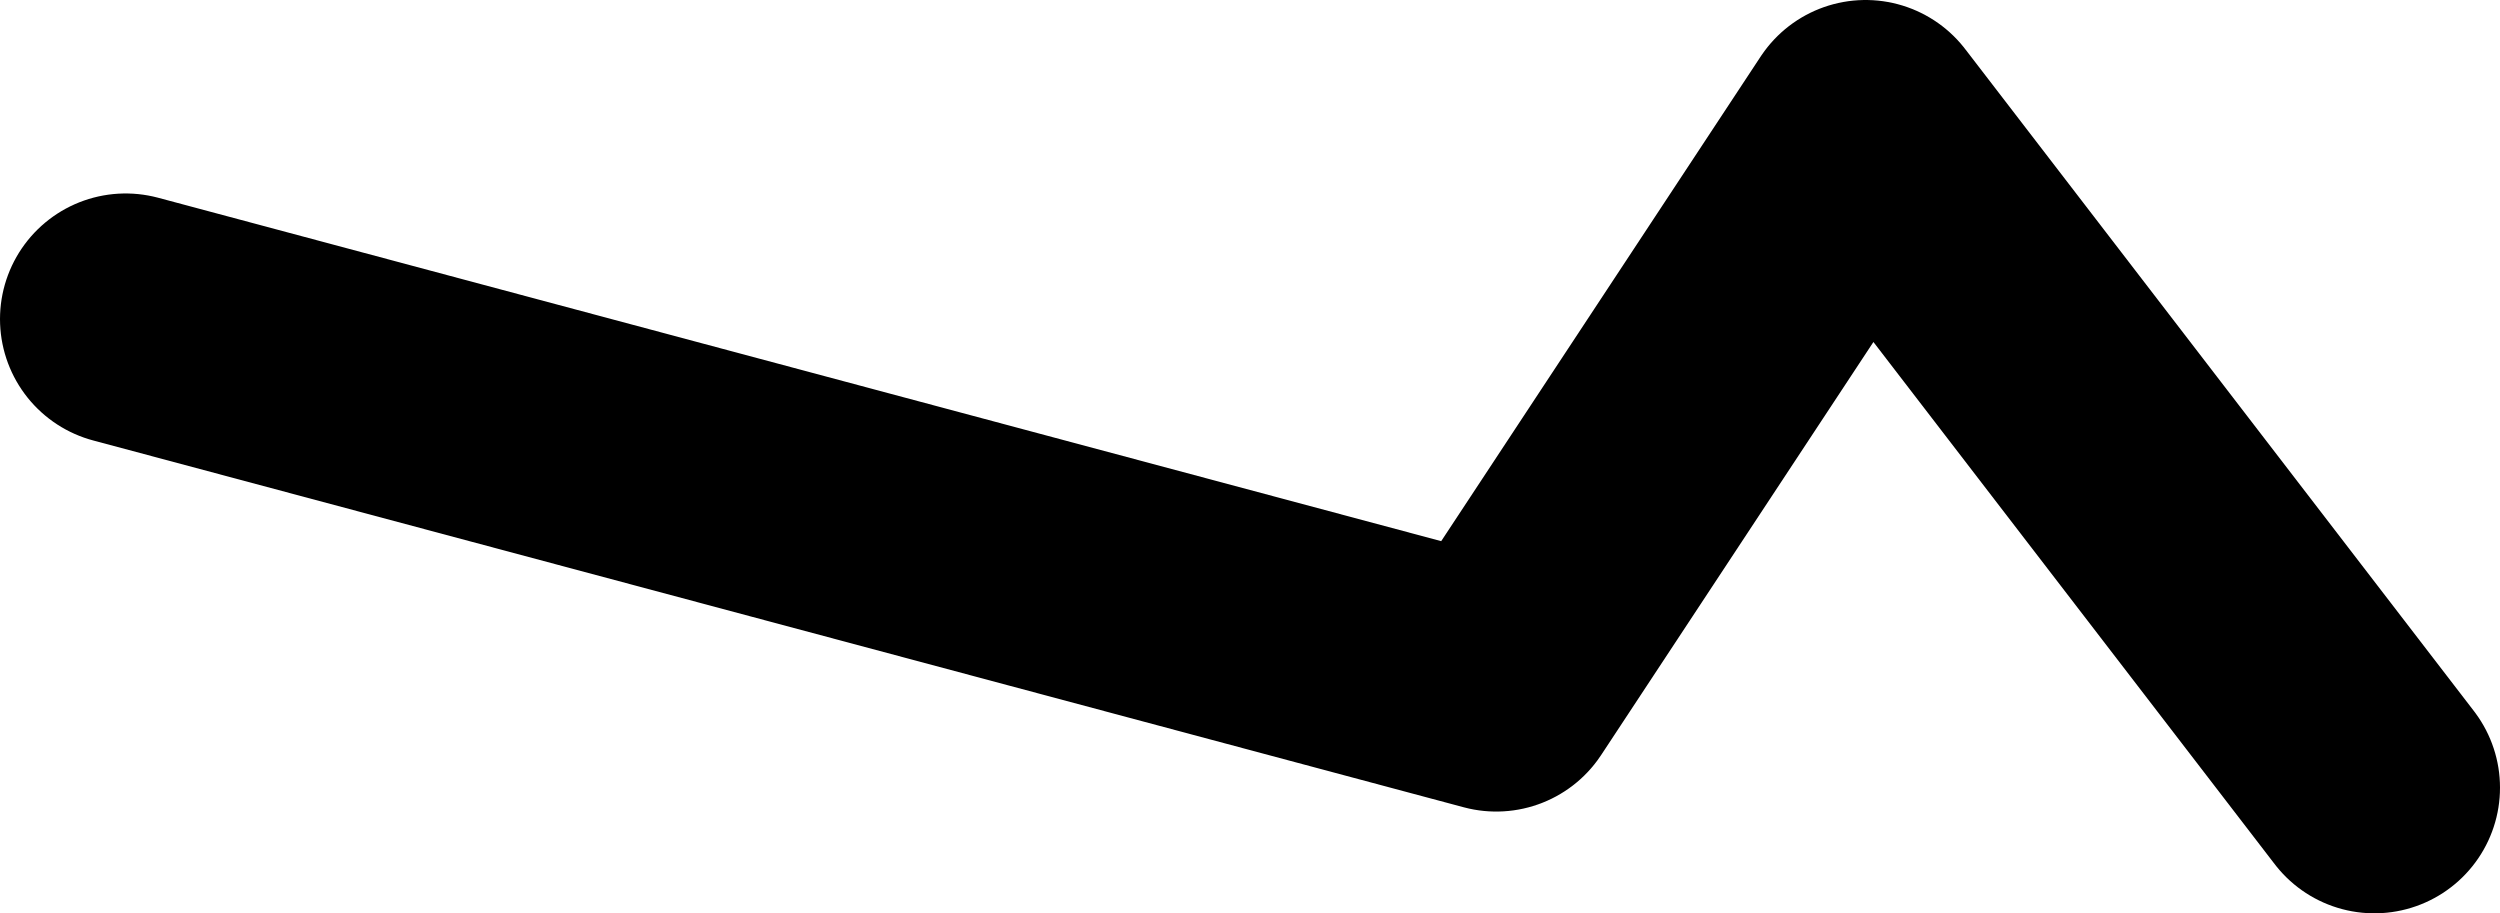 <?xml version="1.0" encoding="UTF-8" standalone="no"?>
<svg xmlns:xlink="http://www.w3.org/1999/xlink" height="36.35px" width="99.5px" xmlns="http://www.w3.org/2000/svg">
  <g transform="matrix(1.0, 0.0, 0.0, 1.0, 107.15, -44.75)">
    <path d="M-12.65 76.1 L-32.9 49.75 -47.6 72.05 -102.15 57.45" fill="none" stroke="#000000" stroke-linecap="round" stroke-linejoin="round" stroke-width="10.0"/>
  </g>
</svg>
